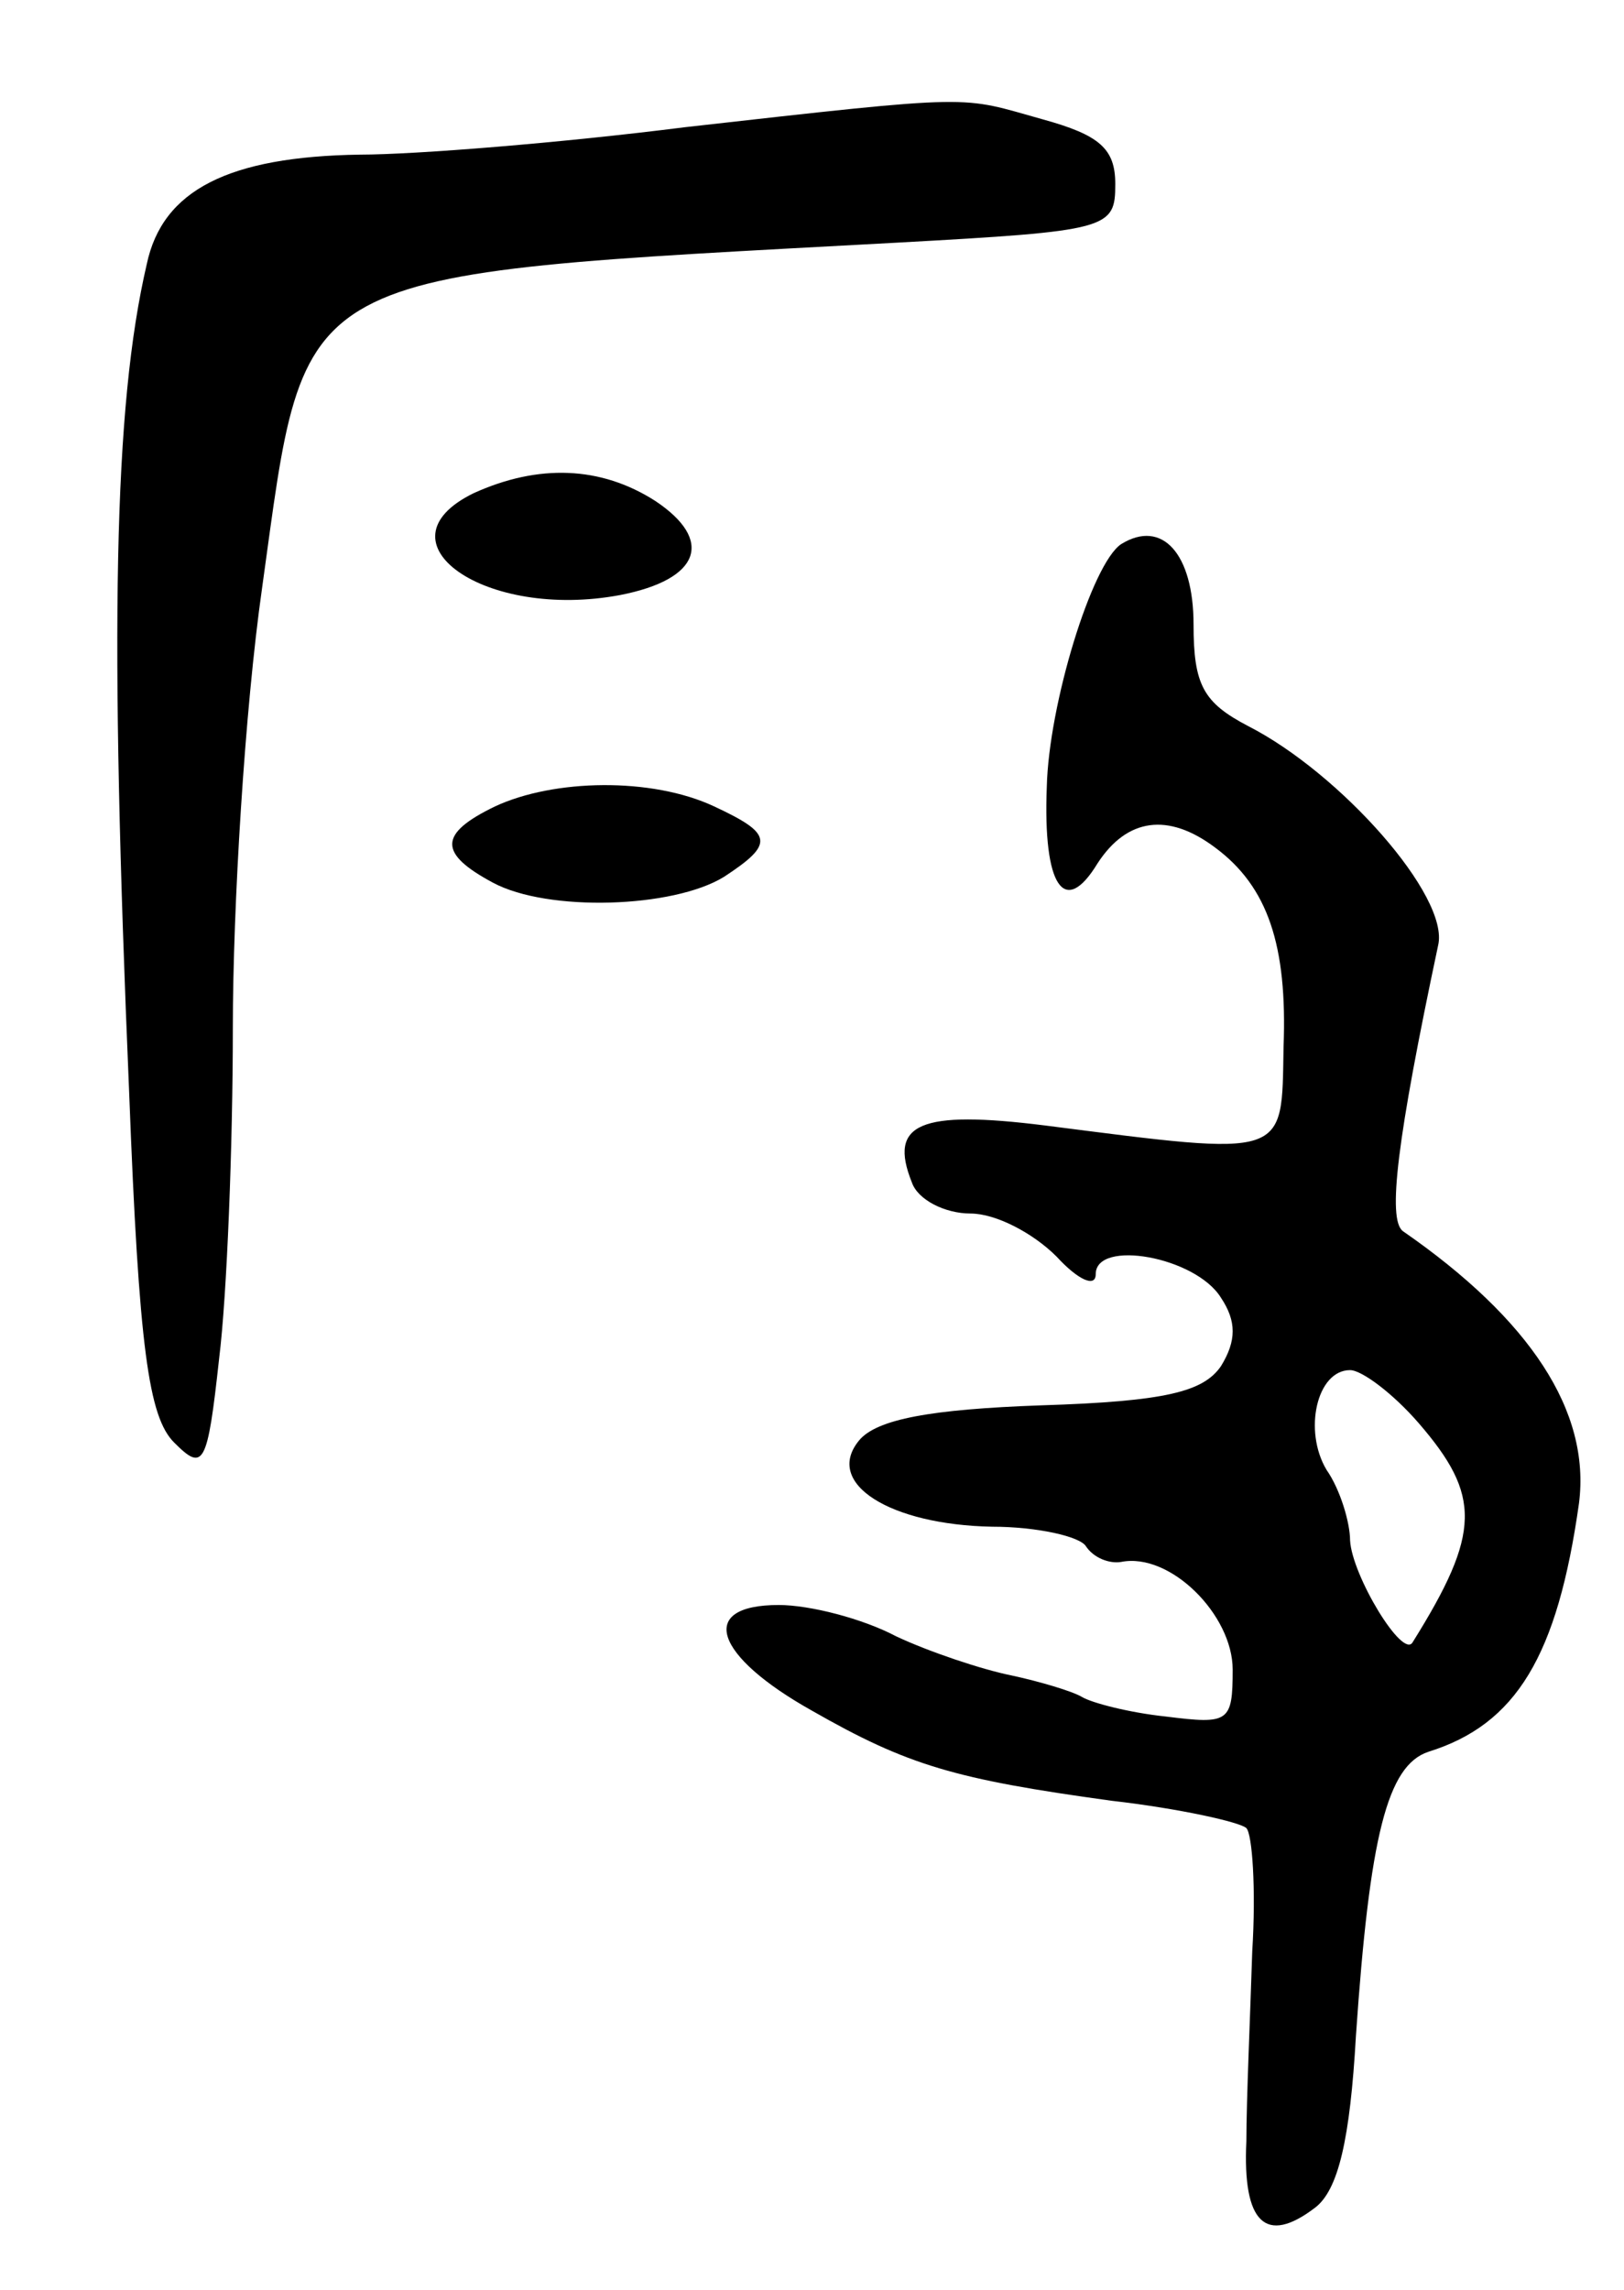 <svg version="1.0" xmlns="http://www.w3.org/2000/svg"
 width="83pt" height="117pt" viewBox="0 0 83 117"
 preserveAspectRatio="xMidYMid meet">
<g transform="translate(0,117) scale(0.1,-0.1)"
fill="#000000" stroke="none">
<path d="M350 1105 c-63 -8 -138 -14 -166 -14 -67 -1 -101 -18 -109 -56 -17
-73 -19 -187 -9 -423 5 -131 10 -166 23 -179 15 -15 17 -12 23 43 4 32 7 109
7 169 0 61 6 162 15 225 23 165 11 159 324 176 109 6 112 7 112 30 0 18 -8 25
-37 33 -43 12 -32 13 -183 -4z"/>
<path d="M242 918 c-51 -25 6 -65 75 -52 41 8 48 28 18 48 -28 18 -60 19 -93
4z"/>
<path d="M573 892 c-15 -10 -37 -82 -38 -124 -2 -51 9 -67 26 -39 15 23 36 26
60 8 27 -20 37 -50 35 -102 -1 -57 3 -56 -122 -40 -64 8 -80 1 -68 -29 3 -9
17 -16 30 -16 13 0 32 -10 44 -22 11 -12 20 -16 20 -9 0 18 51 9 64 -12 8 -12
8 -22 0 -35 -9 -13 -28 -18 -92 -20 -56 -2 -84 -7 -93 -18 -18 -22 16 -43 68
-44 23 0 45 -5 48 -10 4 -6 12 -9 18 -8 25 5 57 -27 57 -55 0 -27 -2 -28 -34
-24 -19 2 -38 7 -43 10 -5 3 -22 8 -36 11 -15 3 -42 12 -59 20 -17 9 -44 16
-60 16 -42 0 -33 -26 17 -54 49 -28 73 -35 153 -46 35 -4 66 -11 69 -14 3 -3
5 -31 3 -63 -1 -32 -3 -76 -3 -97 -2 -42 10 -53 35 -34 12 9 18 35 21 88 7
102 16 138 37 145 45 14 66 49 77 127 6 47 -25 94 -90 139 -8 6 -3 47 18 146
6 25 -50 88 -97 112 -23 12 -28 21 -28 52 0 36 -16 54 -37 41z m152 -449 c32
-37 32 -56 -3 -112 -5 -9 -31 34 -32 52 0 9 -5 26 -12 36 -12 20 -5 51 12 51
6 0 22 -12 35 -27z"/>
<path d="M253 758 c-29 -14 -29 -24 -1 -39 28 -15 92 -13 118 3 26 17 25 22
-5 36 -32 15 -82 14 -112 0z"/>
</g>
</svg>
